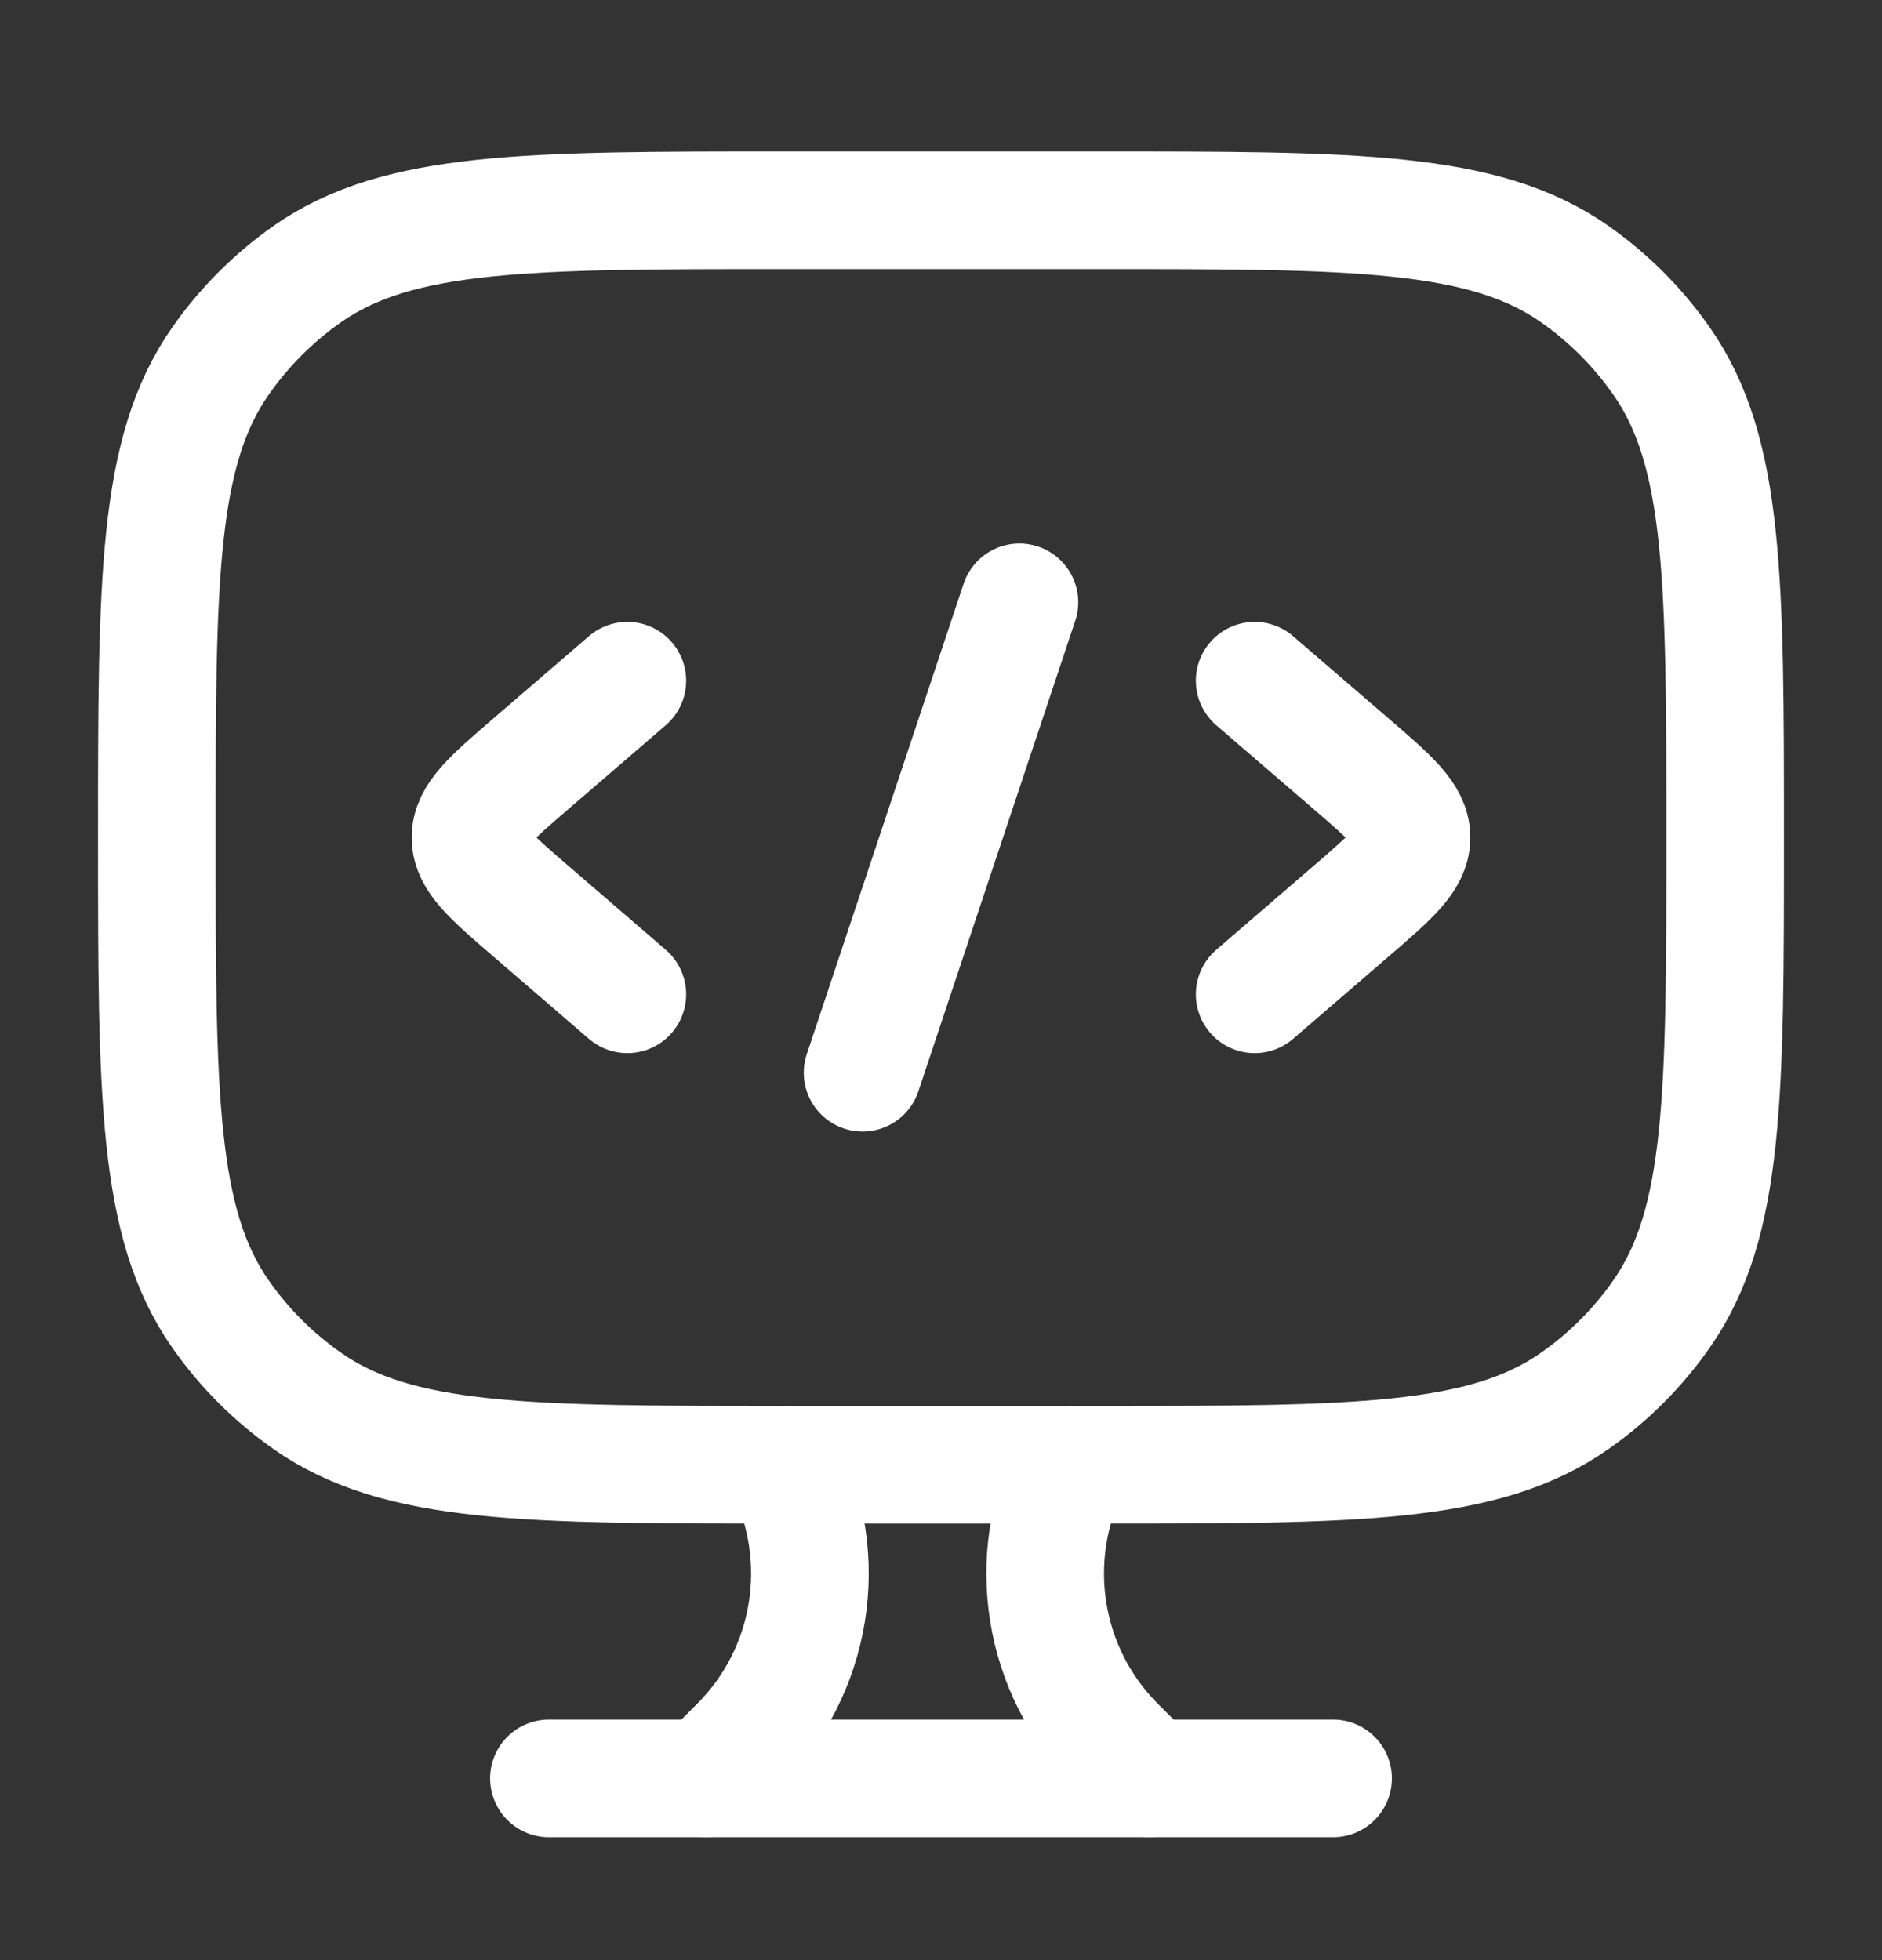 <svg width="24" height="25" viewBox="0 0 24 25" fill="none" xmlns="http://www.w3.org/2000/svg">
<rect x="0" y="0" width="24" height="25" fill="#333333" stroke="none"/>
<path d="M14 2.682H10C6.721 2.682 5.081 2.682 3.919 3.495C3.489 3.797 3.115 4.171 2.814 4.601C2 5.763 2 7.402 2 10.682C2 13.961 2 15.601 2.814 16.763C3.115 17.193 3.489 17.567 3.919 17.868C5.081 18.682 6.721 18.682 10 18.682H14C17.279 18.682 18.919 18.682 20.081 17.868C20.511 17.567 20.885 17.193 21.186 16.763C22 15.601 22 13.961 22 10.682C22 7.402 22 5.763 21.186 4.601C20.885 4.171 20.511 3.797 20.081 3.495C18.919 2.682 17.279 2.682 14 2.682Z" stroke="white" stroke-width="1.5" stroke-linecap="round"/>
<path d="M16 8.682L17.227 9.739C17.742 10.183 18 10.405 18 10.682C18 10.958 17.742 11.18 17.227 11.624L16 12.682" stroke="white" stroke-width="1.5" stroke-linecap="round" stroke-linejoin="round"/>
<path d="M8 8.682L6.773 9.739C6.258 10.183 6 10.405 6 10.682C6 10.958 6.258 11.18 6.773 11.624L8 12.682" stroke="white" stroke-width="1.5" stroke-linecap="round" stroke-linejoin="round"/>
<path d="M13 7.682L11 13.682" stroke="white" stroke-width="1.5" stroke-linecap="round" stroke-linejoin="round"/>
<path d="M14.656 22.682L14.237 22.263C13.293 21.319 13.059 19.876 13.656 18.682" stroke="white" stroke-width="1.5" stroke-linecap="round"/>
<path d="M9.001 22.682L9.419 22.263C10.364 21.319 10.598 19.876 10.001 18.682" stroke="white" stroke-width="1.5" stroke-linecap="round"/>
<path d="M7 22.682H17" stroke="white" stroke-width="1.5" stroke-linecap="round"/>
</svg>
